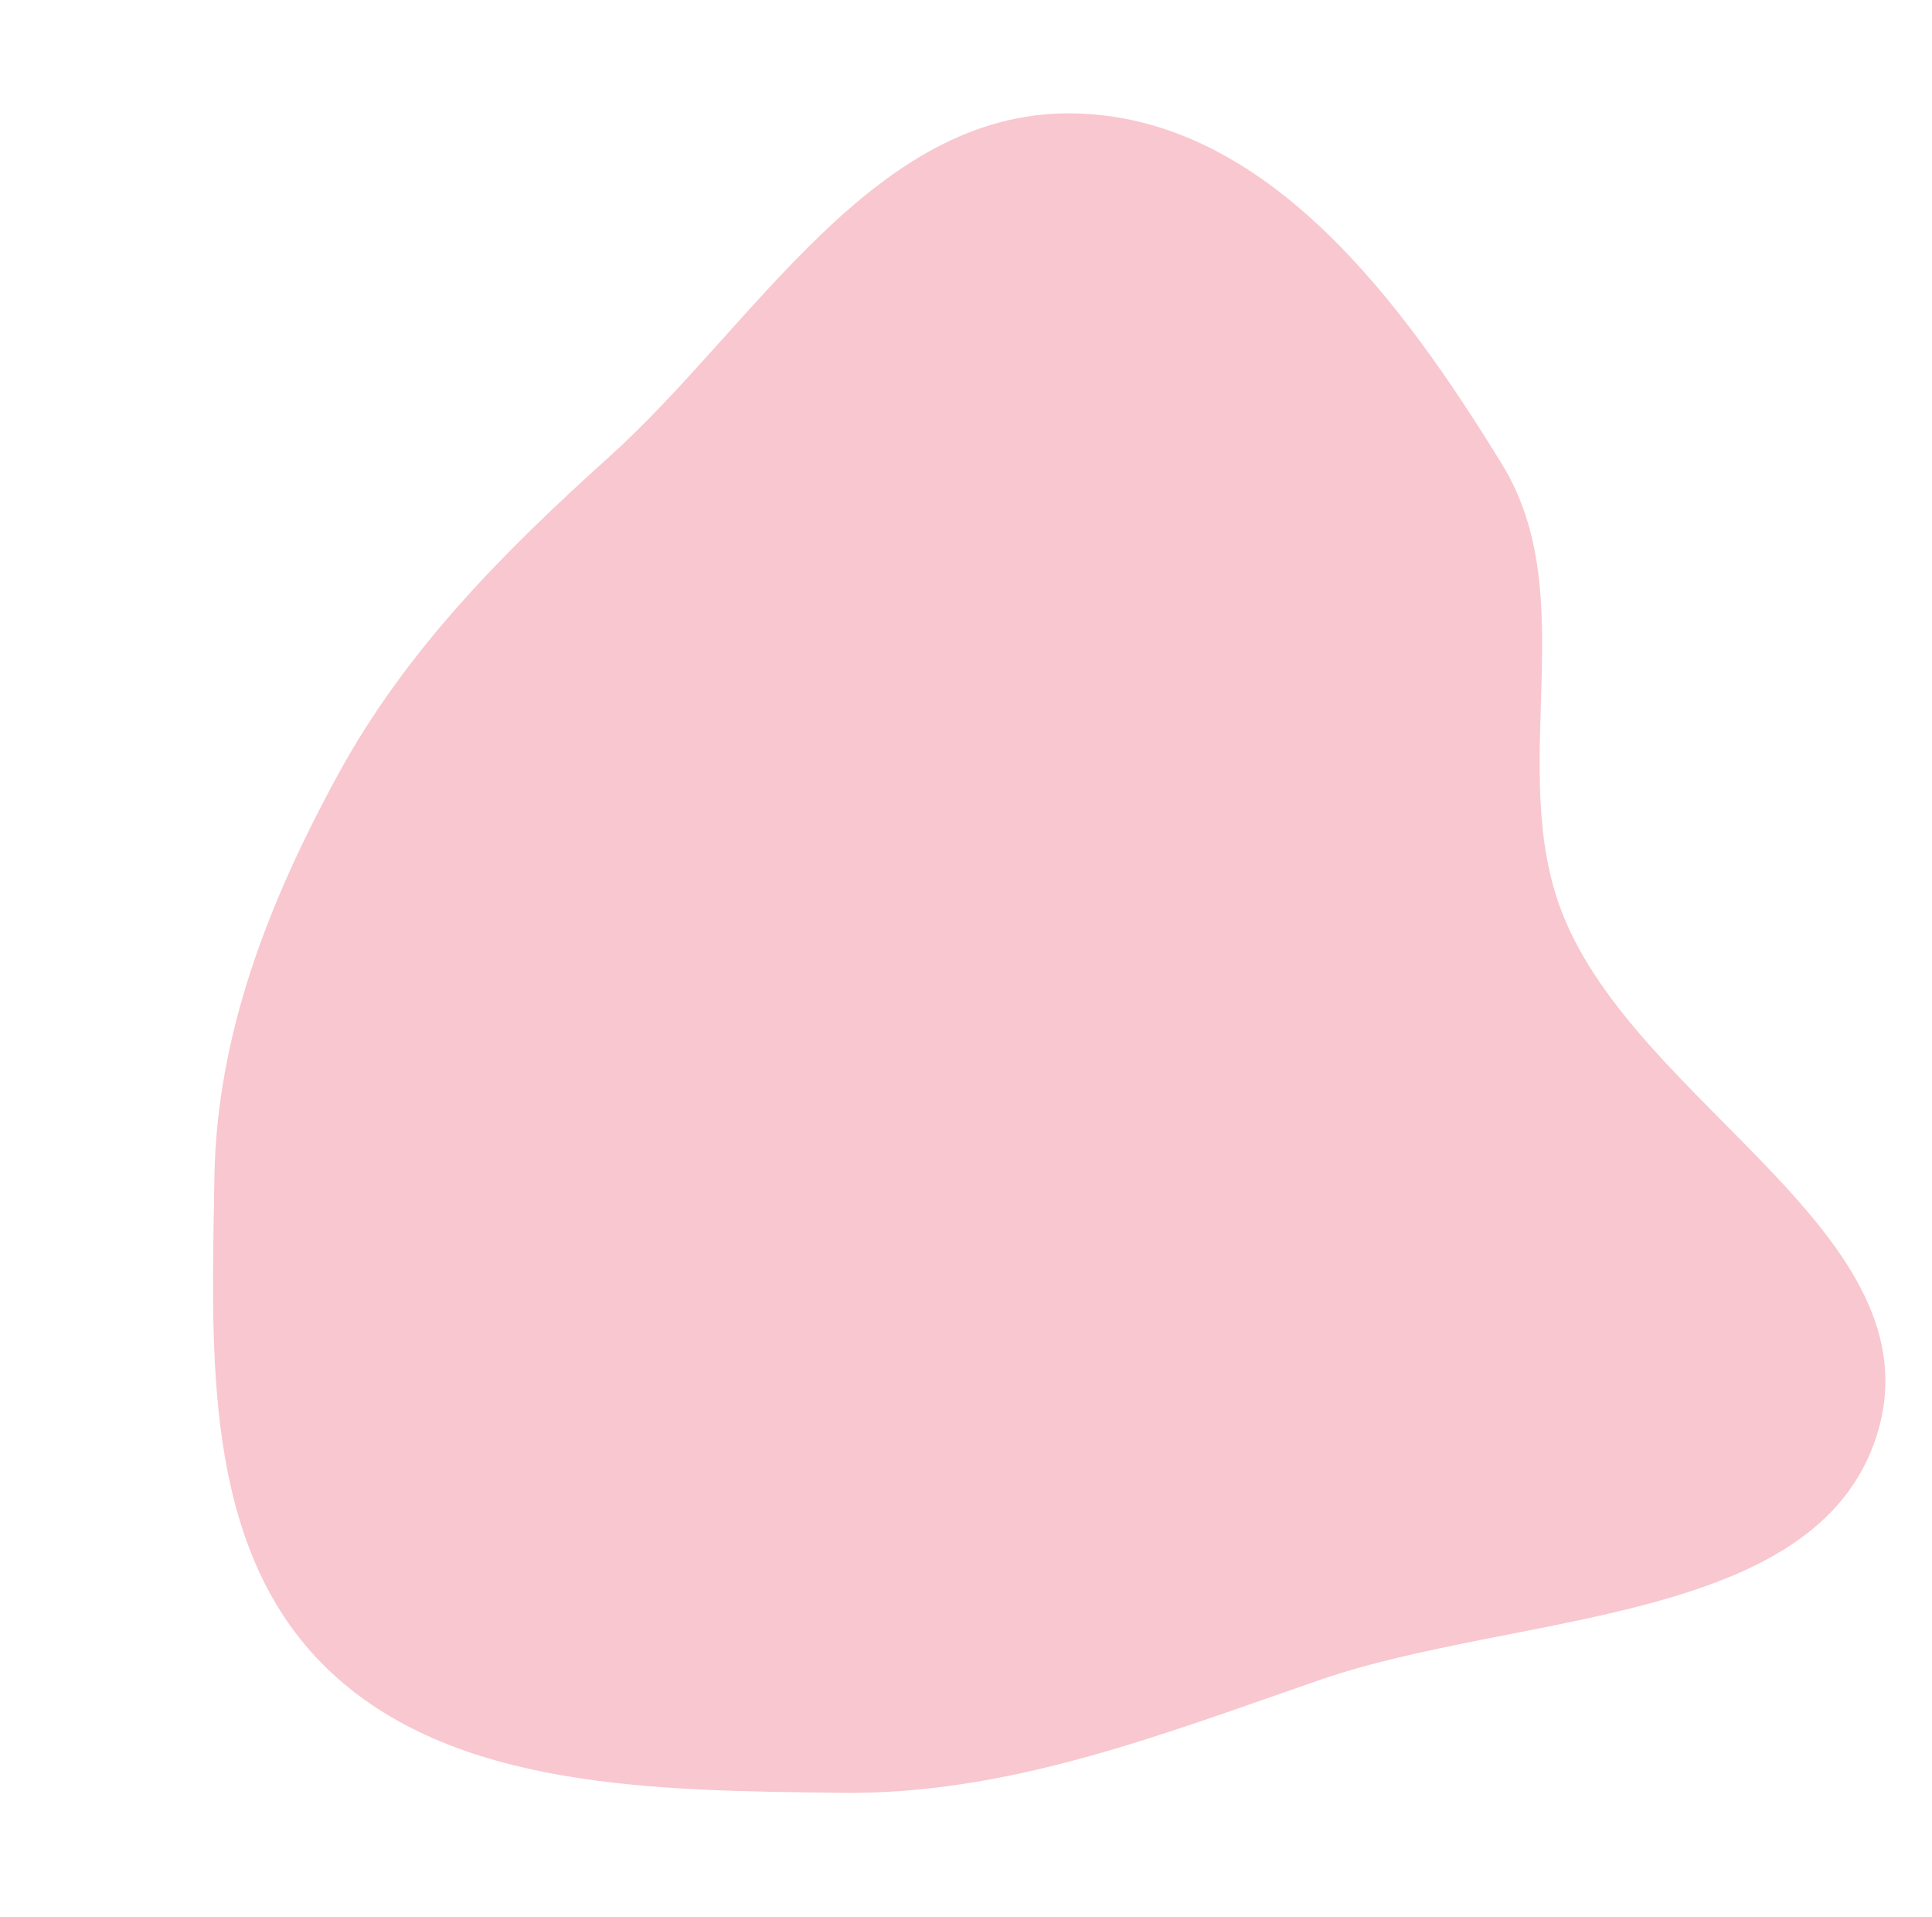 <svg width="251" height="249" viewBox="0 0 251 249" fill="none" xmlns="http://www.w3.org/2000/svg">
<path fill-rule="evenodd" clip-rule="evenodd" d="M202.91 118.458C212.629 143.627 252.031 160.401 243.832 186.417C236.047 211.122 197.048 209.374 171.479 218.197C150.84 225.318 131.021 233.144 109.221 232.864C85.498 232.56 58.627 232.55 42.305 216.539C26.142 200.684 27.523 175.345 27.852 153.046C28.127 134.422 34.891 117.096 44.018 100.424C52.79 84.402 65.34 71.776 79.165 59.318C98.046 42.304 113.371 14.511 139.123 14.725C164.592 14.935 182.406 39.596 195.123 60.277C205.697 77.472 195.675 99.721 202.91 118.458Z" fill="#F9C7CF"/>
</svg>
